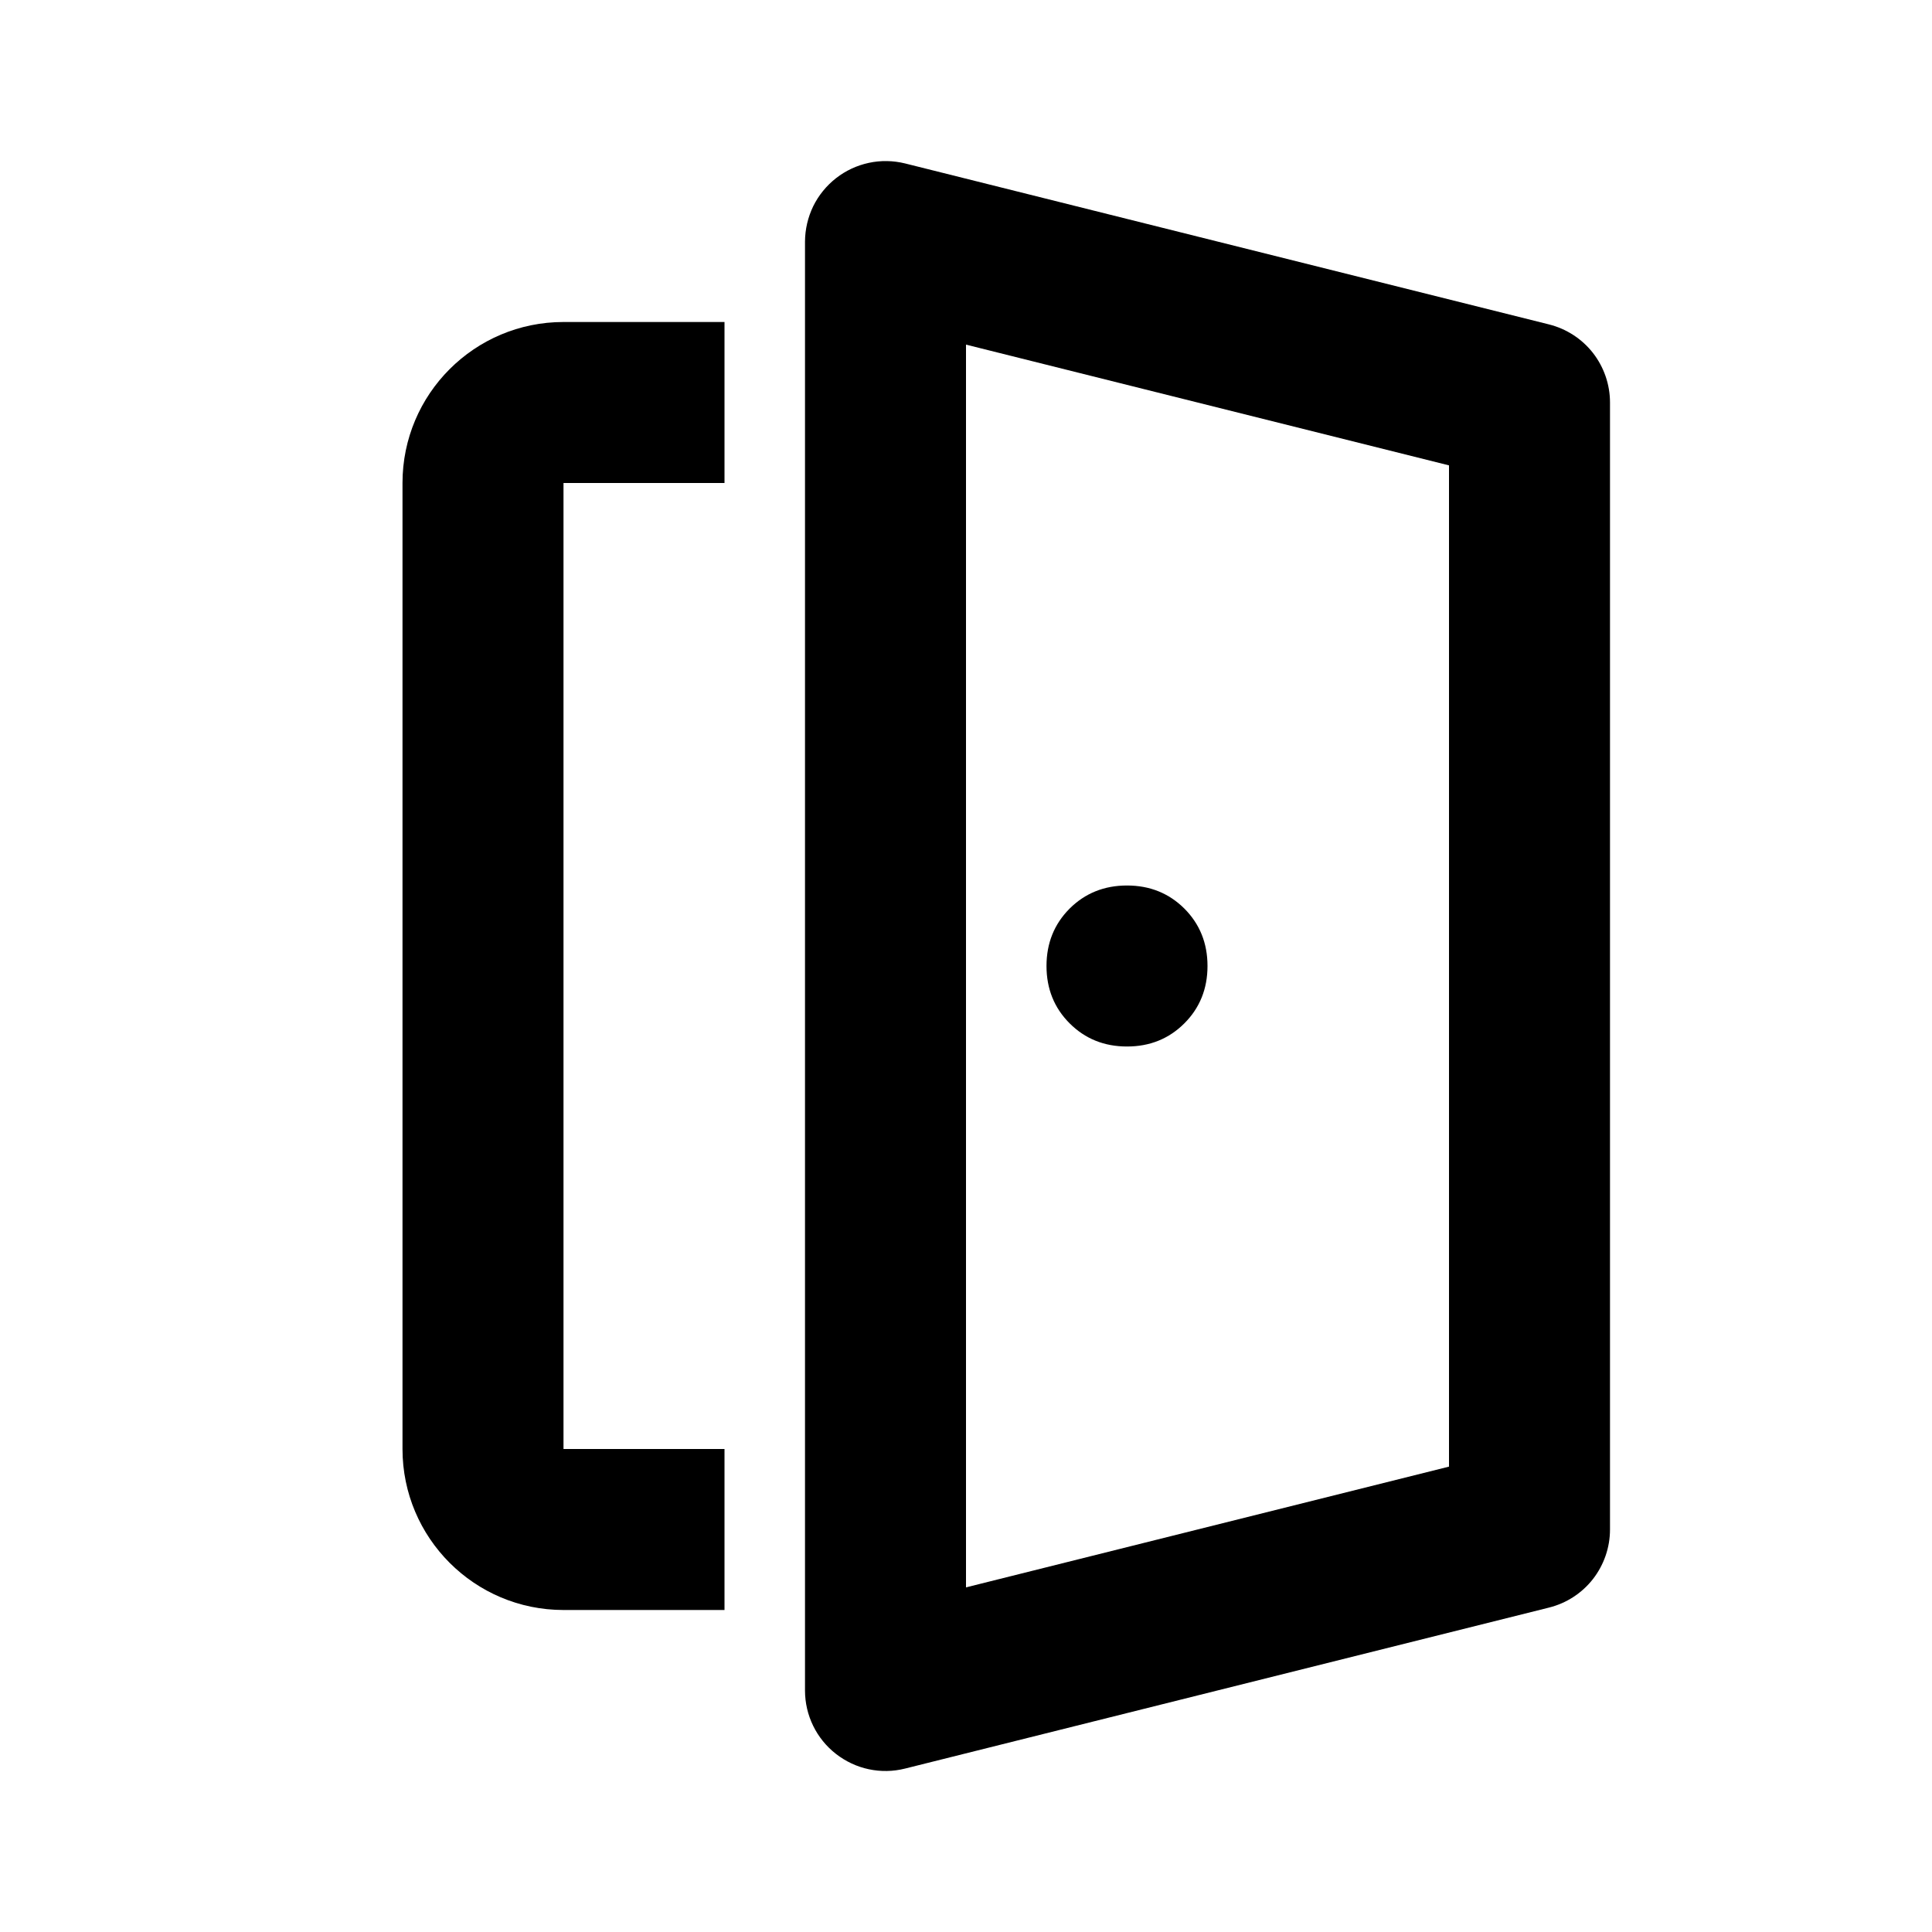<svg width="24" height="24" viewBox="0 0 24 24" fill="none" xmlns="http://www.w3.org/2000/svg">
<path d="M14 13C14.283 13 14.521 12.904 14.713 12.712C14.904 12.521 15 12.283 15 12C15 11.716 14.904 11.479 14.713 11.287C14.521 11.096 14.283 11 14 11C13.717 11 13.479 11.096 13.287 11.287C13.096 11.479 13 11.716 13 12C13 12.283 13.096 12.521 13.287 12.712C13.479 12.904 13.717 13 14 13Z" fill="black"/>
<path d="M10.385 21.788C10.142 21.599 10 21.308 10 21V3C10.001 2.848 10.036 2.699 10.102 2.562C10.169 2.426 10.266 2.307 10.386 2.213C10.505 2.12 10.644 2.055 10.793 2.023C10.941 1.991 11.095 1.994 11.242 2.03L19.242 4.03C19.458 4.084 19.651 4.209 19.788 4.384C19.925 4.56 20 4.777 20 5V19C20 19.223 19.925 19.44 19.788 19.616C19.651 19.791 19.459 19.916 19.242 19.97L11.242 21.97C11.095 22.007 10.941 22.01 10.792 21.978C10.644 21.947 10.505 21.881 10.385 21.788ZM18 5.781L12 4.281V19.719L18 18.219V5.781Z" fill="black"/>
<path d="M9 6H7L7 18H9V20H7C5.895 20 5 19.104 5 18V6C5 4.895 5.895 4 7 4H9V6Z" fill="black"/>
</svg>
